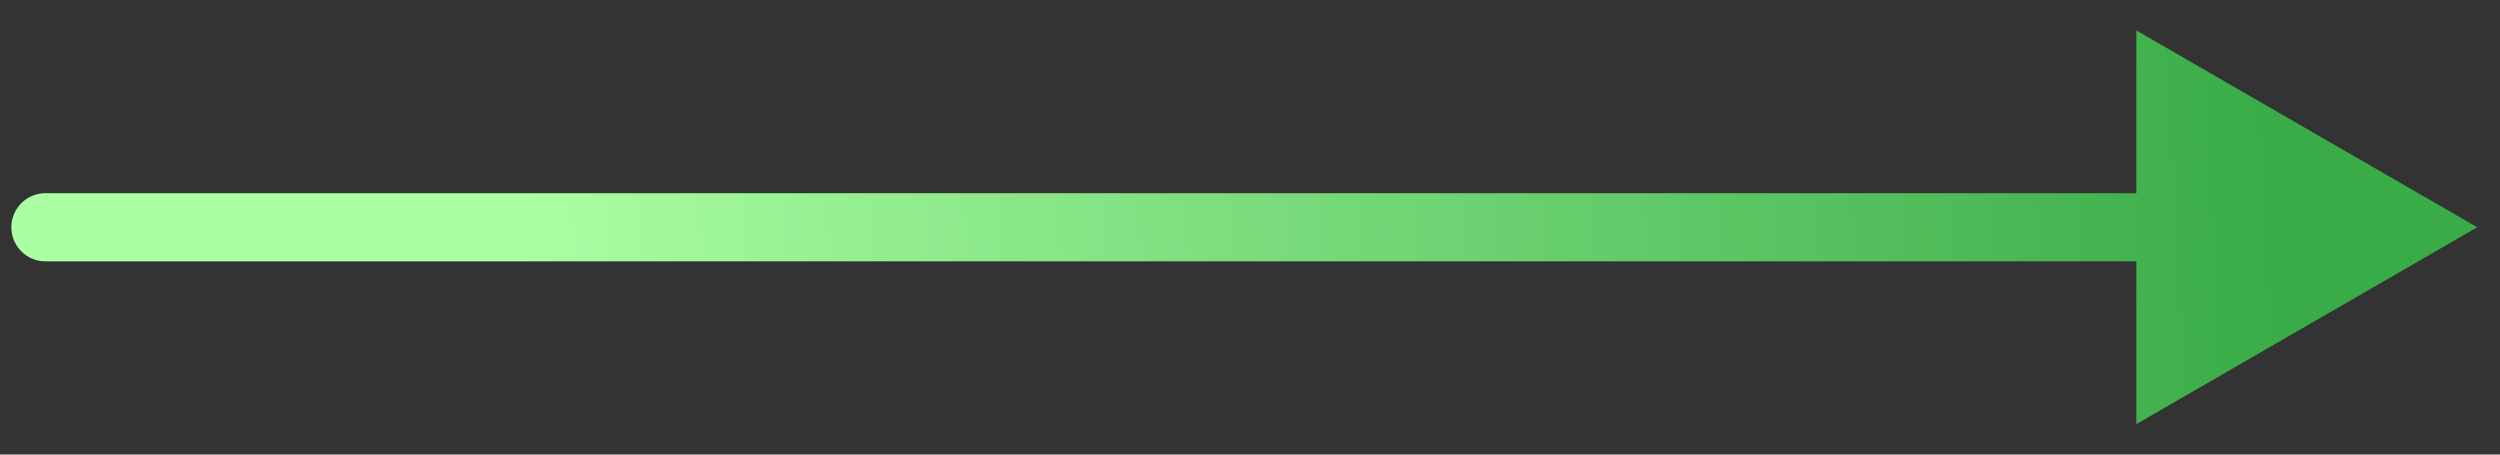 <svg width="55" height="10" viewBox="0 0 55 10" fill="none" xmlns="http://www.w3.org/2000/svg">
<rect x="0" y="0" width="55" height="10" fill="#333333" stroke="none"/>
<path d="M1 4.25C0.586 4.25 0.25 4.586 0.25 5C0.25 5.414 0.586 5.75 1 5.75V4.25ZM54.5 5L47 0.67V9.33L54.5 5ZM1 5.75H47.75V4.25H1V5.75Z" fill="url(#paint0_linear_26_93)"/>
<defs>
<linearGradient id="paint0_linear_26_93" x1="49.5" y1="-6.5" x2="11" y2="-4.5" gradientUnits="userSpaceOnUse">
<stop stop-color="#39AC47"/>
<stop offset="1" stop-color="#AAFFA3"/>
</linearGradient>
</defs>
</svg>
